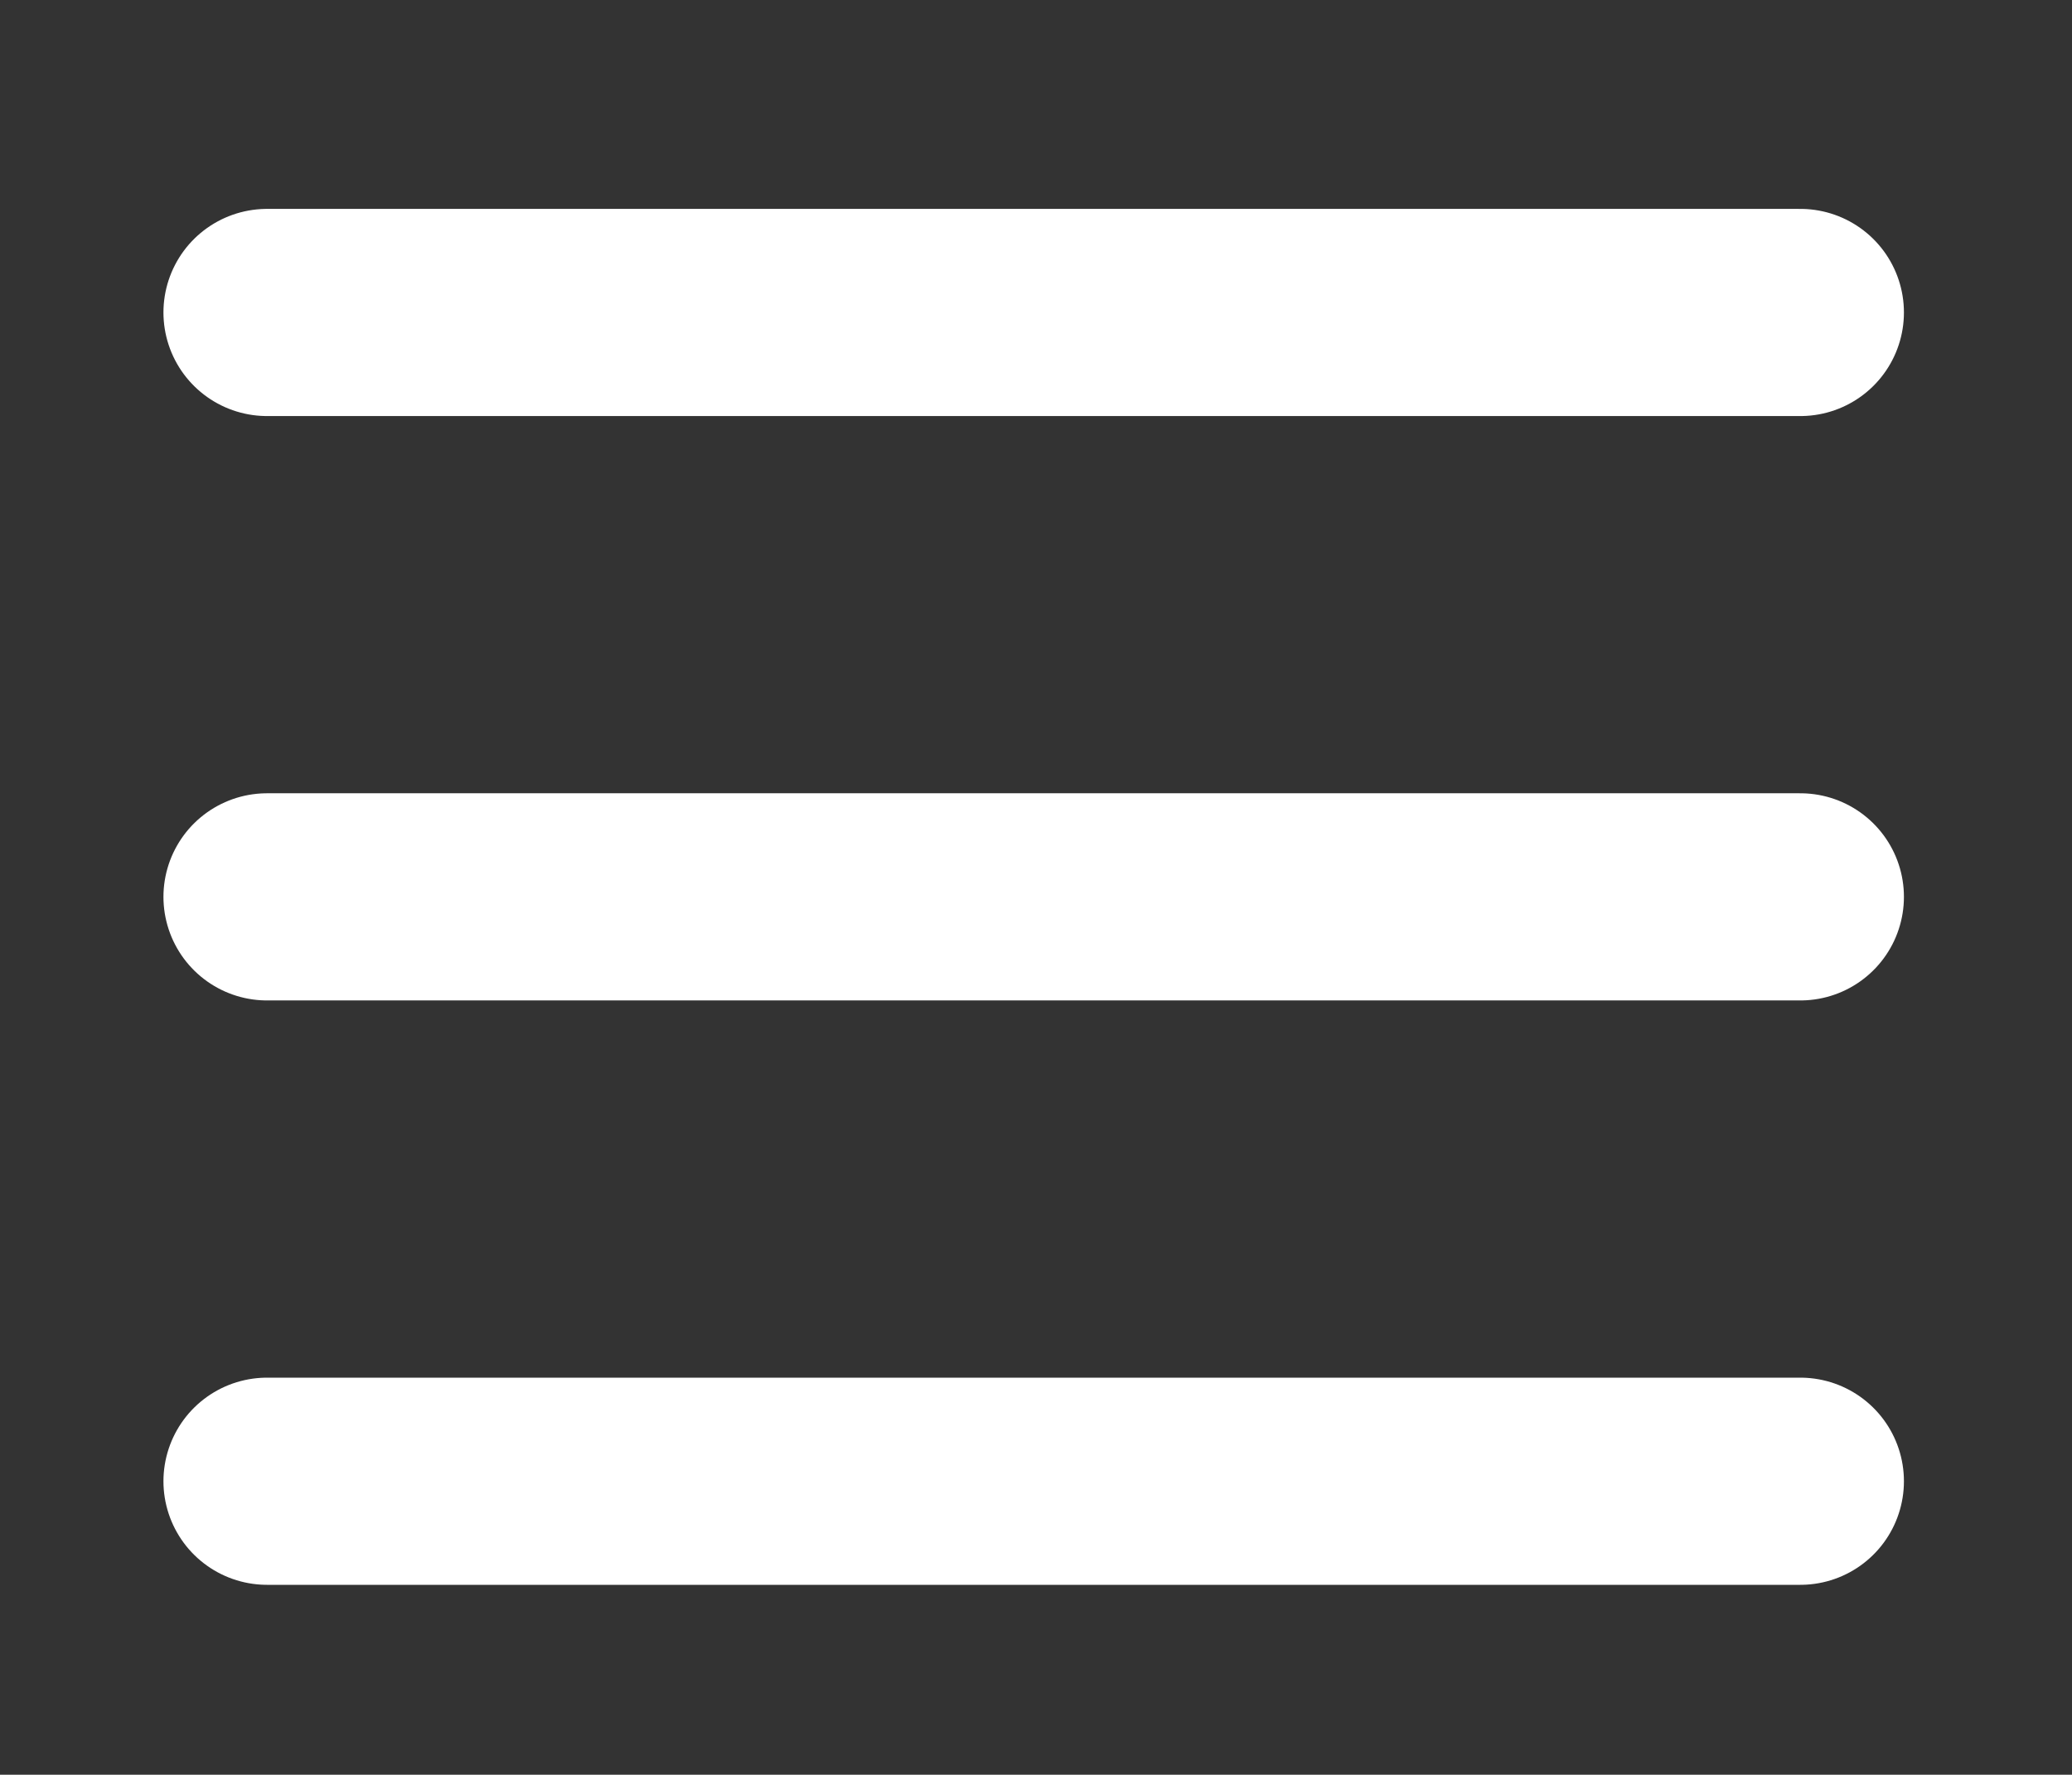 <svg id="Layer_1" data-name="Layer 1" xmlns="http://www.w3.org/2000/svg" viewBox="0 0 600 514"><rect x="0" y="0" width="600" height="514" fill="#333333" stroke="none"/><defs><style>.cls-1{fill:none;stroke:#fff;stroke-linecap:round;stroke-miterlimit:10;stroke-width:60px;}</style></defs><title>hamburger</title><line class="cls-1" x1="77.33" y1="90.5" x2="521.33" y2="90.5"/><line class="cls-1" x1="77.33" y1="429" x2="521.33" y2="429"/><line class="cls-1" x1="77.33" y1="259.75" x2="521.33" y2="259.75"/></svg>